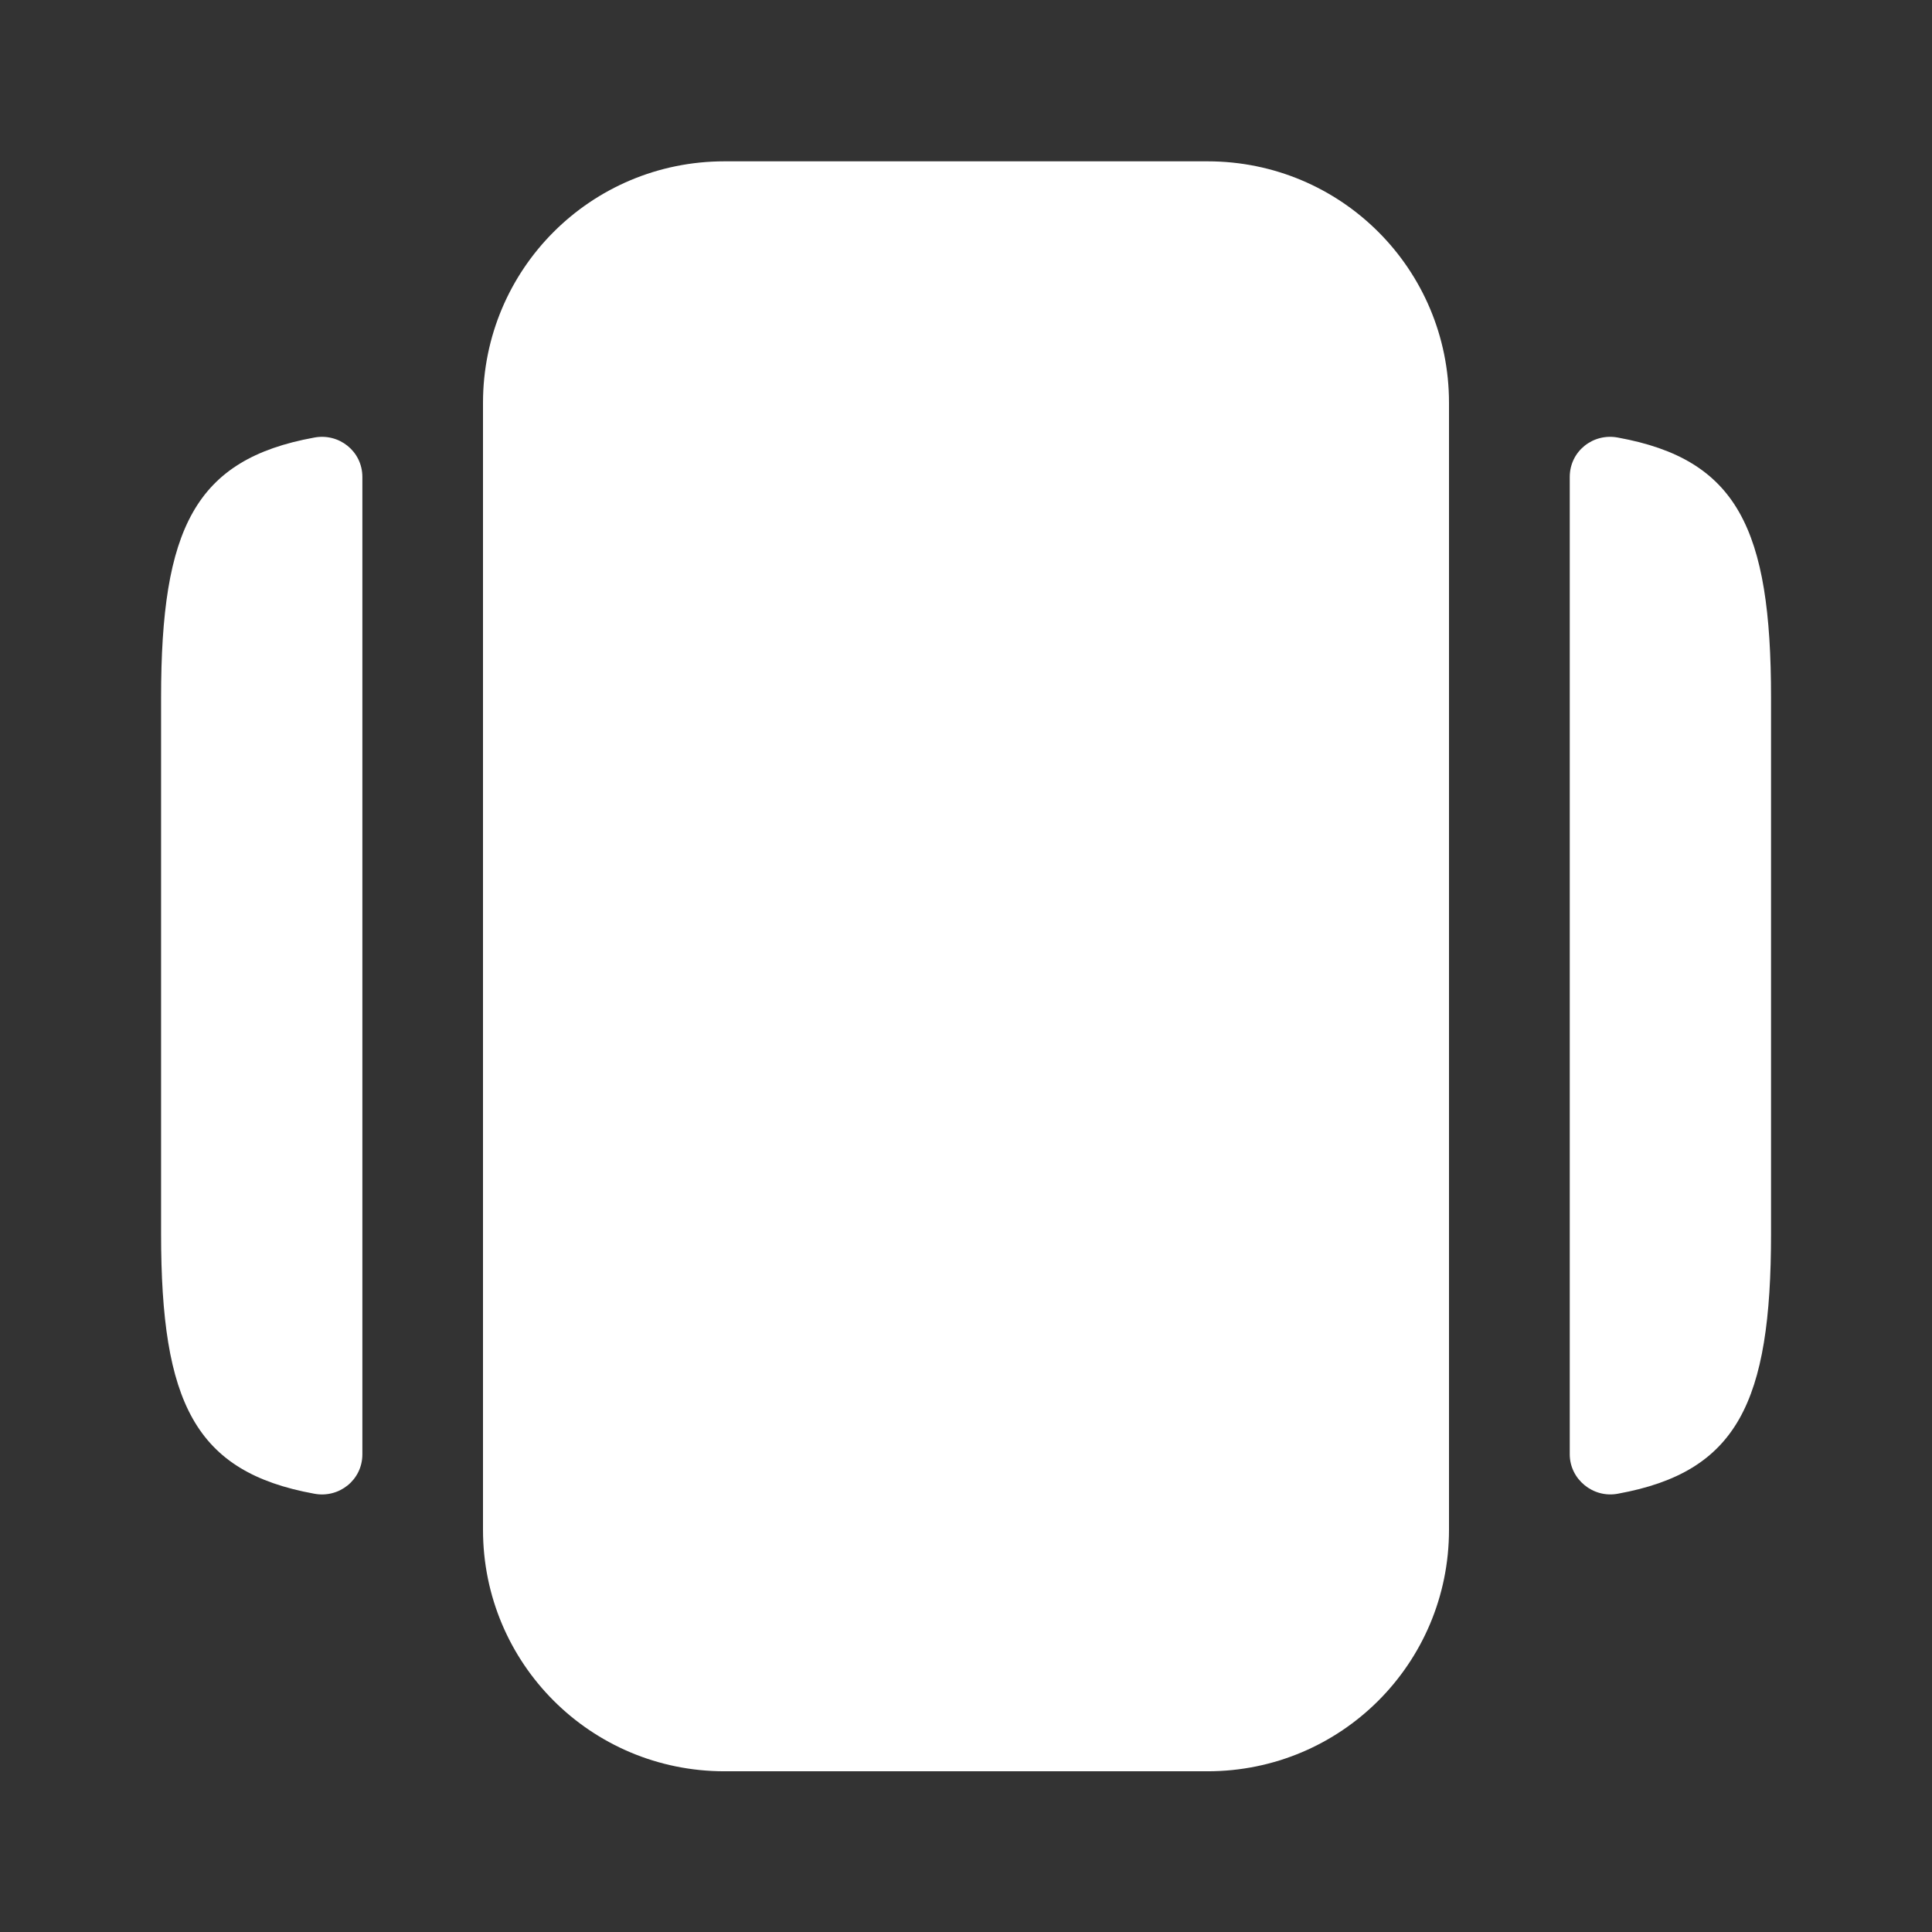 <svg width="16" height="16" viewBox="0 0 16 16" fill="none" xmlns="http://www.w3.org/2000/svg">
<rect x="0" y="0" width="16" height="16" fill="#333333" stroke="none"/>
<path d="M6 14.669H10C11.107 14.669 12 13.776 12 12.669V3.336C12 2.229 11.107 1.336 10 1.336H6C4.893 1.336 4 2.229 4 3.336V12.669C4 13.776 4.893 14.669 6 14.669Z" fill="white"/>
<path d="M3.001 3.95V12.044C3.001 12.257 2.807 12.41 2.601 12.37C1.614 12.19 1.334 11.617 1.334 10.217V5.777C1.334 4.377 1.614 3.804 2.601 3.624C2.807 3.584 3.001 3.737 3.001 3.95Z" fill="white"/>
<path d="M14.667 5.777V10.217C14.667 11.617 14.387 12.19 13.4 12.37C13.193 12.41 13 12.25 13 12.044V3.95C13 3.737 13.193 3.584 13.4 3.624C14.387 3.804 14.667 4.377 14.667 5.777Z" fill="white"/>
</svg>
